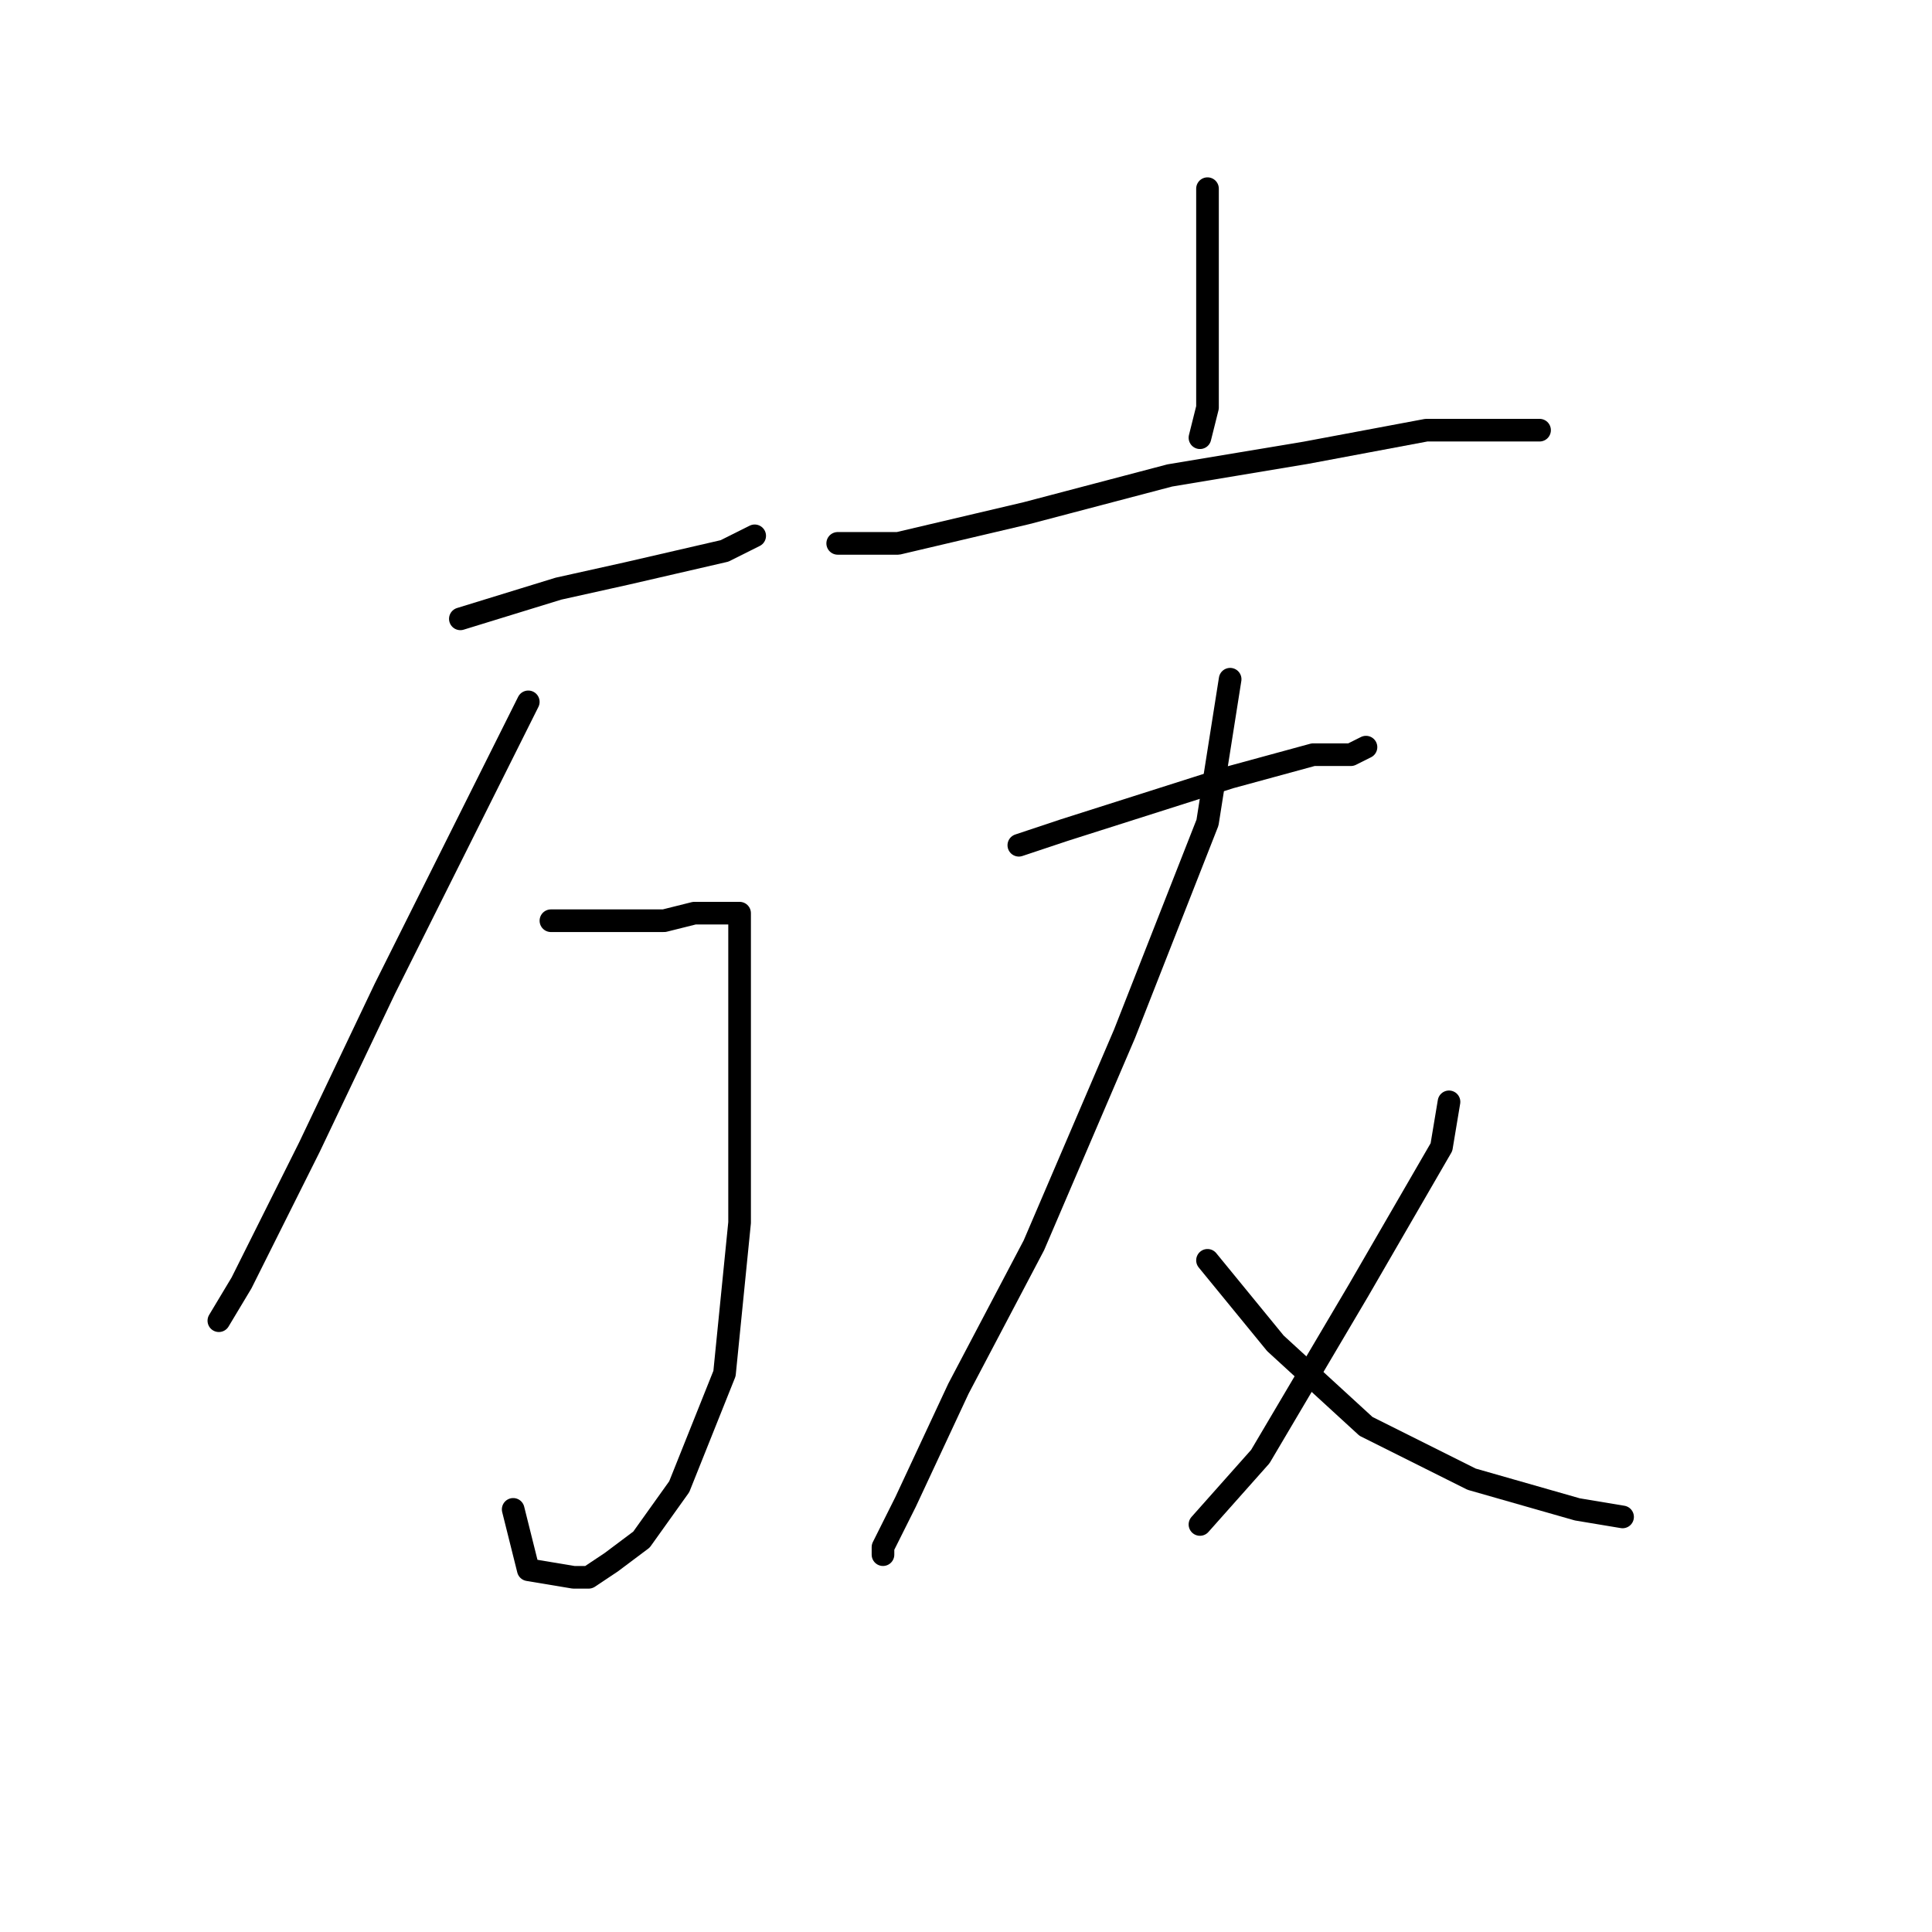 <?xml version="1.0" standalone="no"?>
    <svg width="256" height="256" xmlns="http://www.w3.org/2000/svg" version="1.1">
    <polyline stroke="black" stroke-width="3" stroke-linecap="round" fill="transparent" stroke-linejoin="round" points="61 82 74 78 83 76 96 73 100 71 100 71 " />
        <polyline stroke="black" stroke-width="3" stroke-linecap="round" fill="transparent" stroke-linejoin="round" points="70 93 62 109 51 131 41 152 32 170 29 175 29 175 " />
        <polyline stroke="black" stroke-width="3" stroke-linecap="round" fill="transparent" stroke-linejoin="round" points="73 122 78 122 83 122 88 122 92 121 95 121 96 121 98 121 98 123 98 140 98 162 96 182 90 197 85 204 81 207 78 209 76 209 70 208 68 200 68 200 " />
        <polyline stroke="black" stroke-width="3" stroke-linecap="round" fill="transparent" stroke-linejoin="round" points="160 25 160 32 160 44 160 54 159 58 159 58 " />
        <polyline stroke="black" stroke-width="3" stroke-linecap="round" fill="transparent" stroke-linejoin="round" points="111 72 119 72 136 68 155 63 173 60 189 57 198 57 203 57 204 57 204 57 " />
        <polyline stroke="black" stroke-width="3" stroke-linecap="round" fill="transparent" stroke-linejoin="round" points="135 112 141 110 163 103 174 100 177 100 179 100 181 99 181 99 " />
        <polyline stroke="black" stroke-width="3" stroke-linecap="round" fill="transparent" stroke-linejoin="round" points="163 90 160 109 149 137 137 165 127 184 120 199 117 205 117 206 117 206 " />
        <polyline stroke="black" stroke-width="3" stroke-linecap="round" fill="transparent" stroke-linejoin="round" points="160 167 169 178 181 189 195 196 209 200 215 201 215 201 " />
        <polyline stroke="black" stroke-width="3" stroke-linecap="round" fill="transparent" stroke-linejoin="round" points="192 146 191 152 180 171 167 193 159 202 159 202 " />
        </svg>